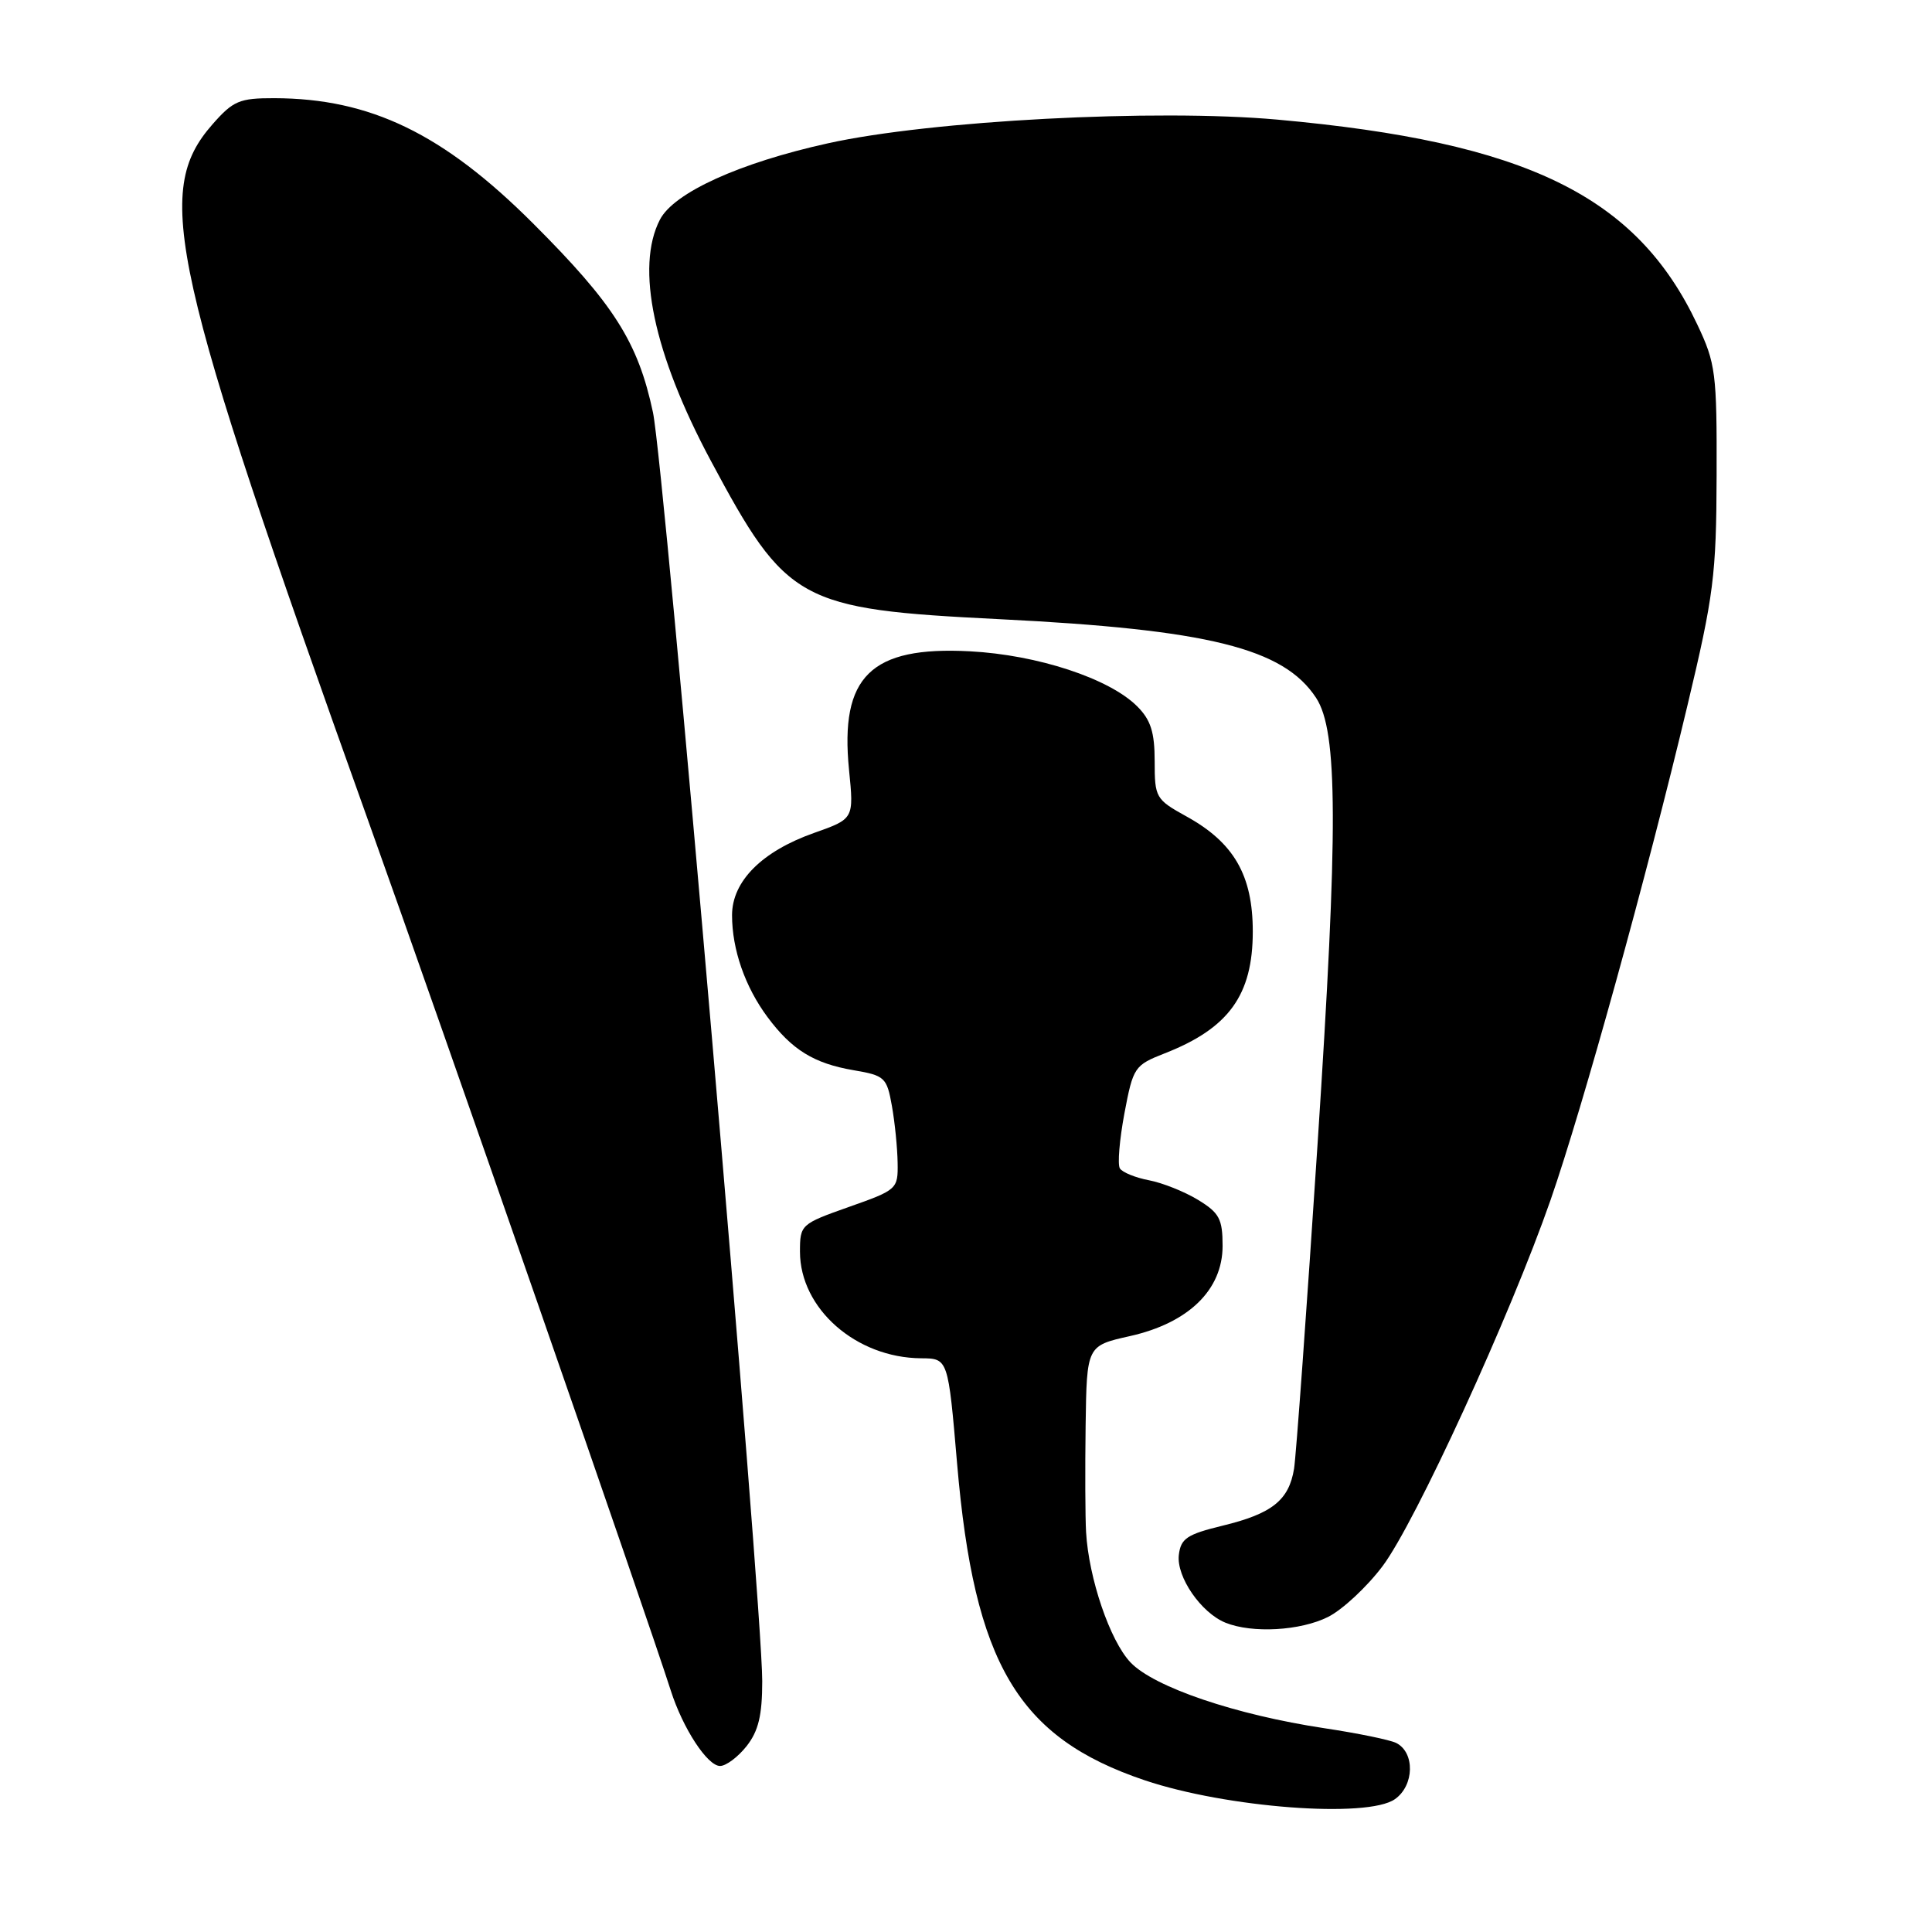<?xml version="1.0" encoding="UTF-8" standalone="no"?>
<!DOCTYPE svg PUBLIC "-//W3C//DTD SVG 1.1//EN" "http://www.w3.org/Graphics/SVG/1.1/DTD/svg11.dtd" >
<svg xmlns="http://www.w3.org/2000/svg" xmlns:xlink="http://www.w3.org/1999/xlink" version="1.1" viewBox="0 0 256 256">
 <g >
 <path fill="currentColor"
d=" M 184.83 238.40 C 187.41 236.60 187.51 232.21 185.00 230.95 C 184.18 230.54 179.90 229.66 175.50 229.00 C 163.74 227.23 152.90 223.55 149.79 220.27 C 147.08 217.41 144.26 209.14 143.91 203.00 C 143.80 201.07 143.77 194.73 143.85 188.91 C 144.00 178.32 144.00 178.32 149.72 177.04 C 157.49 175.30 162.00 170.91 162.00 165.09 C 162.00 161.52 161.57 160.71 158.75 158.99 C 156.96 157.90 154.03 156.73 152.24 156.39 C 150.45 156.05 148.71 155.34 148.39 154.82 C 148.06 154.29 148.34 151.02 148.99 147.53 C 150.15 141.39 150.32 141.15 154.34 139.57 C 162.82 136.25 166.00 131.85 166.00 123.43 C 166.00 115.98 163.50 111.65 157.21 108.18 C 153.14 105.93 153.00 105.69 153.00 100.88 C 153.00 97.02 152.48 95.39 150.69 93.60 C 147.00 89.90 137.47 86.77 128.50 86.30 C 115.37 85.61 111.27 89.63 112.50 102.00 C 113.15 108.50 113.15 108.50 107.89 110.36 C 100.96 112.80 97.00 116.77 97.00 121.27 C 97.00 125.81 98.72 130.76 101.70 134.77 C 104.93 139.11 107.84 140.91 113.11 141.81 C 117.24 142.51 117.51 142.77 118.18 146.53 C 118.57 148.71 118.91 152.10 118.94 154.07 C 119.00 157.56 118.88 157.67 112.50 159.92 C 106.11 162.18 106.00 162.28 106.00 165.86 C 106.01 173.40 113.43 179.92 122.06 179.98 C 125.63 180.00 125.63 180.00 126.82 193.93 C 129.09 220.48 134.87 230.23 151.69 235.90 C 162.52 239.54 181.19 240.96 184.83 238.40 Z  M 98.93 231.37 C 100.50 229.37 101.00 227.29 101.00 222.76 C 101.00 212.27 88.04 61.77 86.52 54.64 C 84.54 45.33 81.35 40.31 70.62 29.59 C 58.73 17.71 49.07 13.04 36.35 13.01 C 31.72 13.00 30.90 13.35 28.15 16.48 C 20.28 25.44 22.47 35.22 48.70 108.50 C 58.61 136.16 85.59 213.73 88.88 224.00 C 90.49 229.04 93.74 234.00 95.41 234.00 C 96.21 234.00 97.79 232.81 98.93 231.37 Z  M 175.98 214.25 C 177.89 213.29 181.14 210.26 183.20 207.52 C 187.54 201.75 200.14 174.27 205.46 159.00 C 209.73 146.71 218.17 116.24 223.59 93.50 C 227.08 78.88 227.42 76.25 227.46 63.00 C 227.50 49.42 227.34 48.15 224.90 43.00 C 216.85 25.94 202.27 18.83 169.26 15.85 C 153.15 14.40 123.33 15.97 109.70 18.99 C 97.98 21.58 89.29 25.53 87.44 29.11 C 84.19 35.41 86.60 46.87 94.16 61.00 C 104.23 79.83 105.85 80.72 132.36 82.04 C 160.14 83.42 170.08 85.89 174.39 92.47 C 177.29 96.89 177.33 109.73 174.59 151.50 C 173.15 173.50 171.74 192.90 171.47 194.61 C 170.79 198.79 168.56 200.57 162.00 202.16 C 157.27 203.31 156.46 203.86 156.20 206.05 C 155.87 208.95 159.15 213.71 162.39 215.02 C 165.94 216.45 172.31 216.09 175.98 214.25 Z "/>
</g>
</svg>